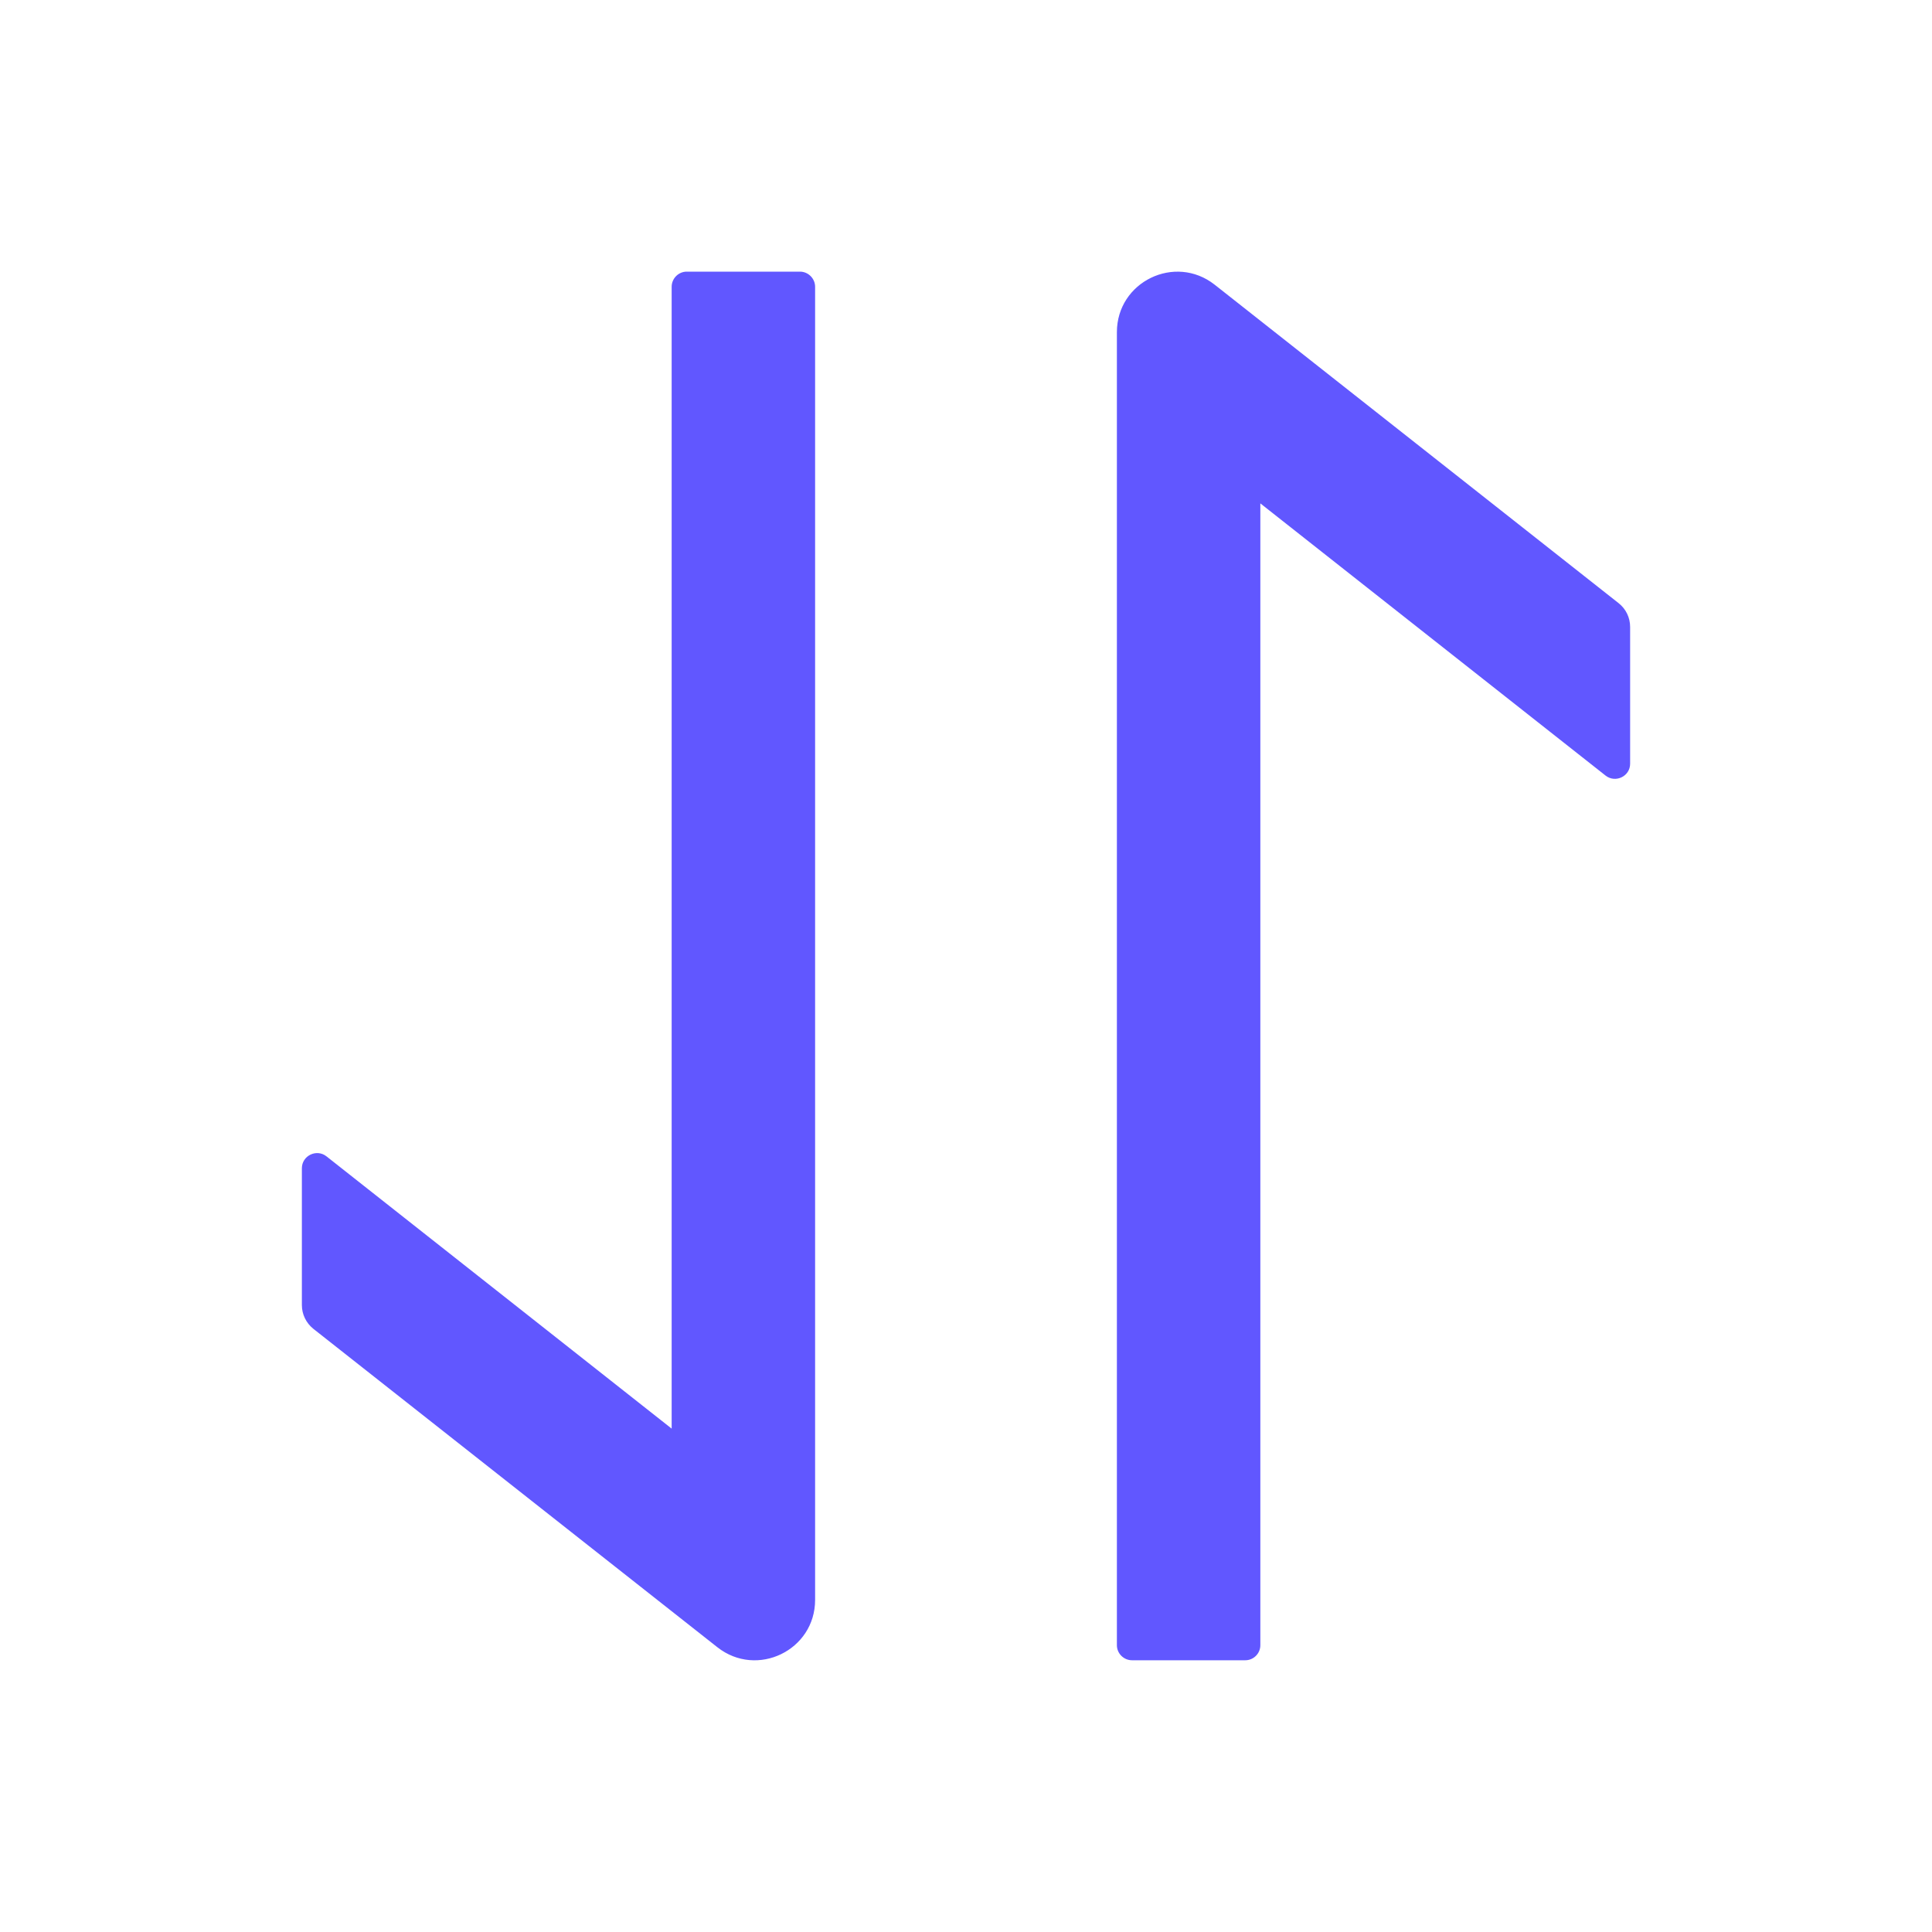 <svg width="20" height="20" viewBox="0 0 20 20" fill="none" xmlns="http://www.w3.org/2000/svg">
<path d="M11.562 3.439V17.031C11.562 17.117 11.633 17.187 11.719 17.187H12.891C12.977 17.187 13.047 17.117 13.047 17.031V5.211L16.621 8.029C16.723 8.109 16.875 8.037 16.875 7.906V6.49C16.875 6.394 16.832 6.304 16.756 6.244L12.574 2.947C12.164 2.625 11.562 2.916 11.562 3.439ZM6.953 2.969L6.953 14.789L3.379 11.97C3.277 11.89 3.125 11.963 3.125 12.094V13.51C3.125 13.605 3.168 13.695 3.244 13.756L7.426 17.052C7.836 17.375 8.438 17.084 8.438 16.562V2.969C8.438 2.883 8.367 2.812 8.281 2.812H7.109C7.023 2.812 6.953 2.883 6.953 2.969Z" fill="#6157FF"/>
</svg>
